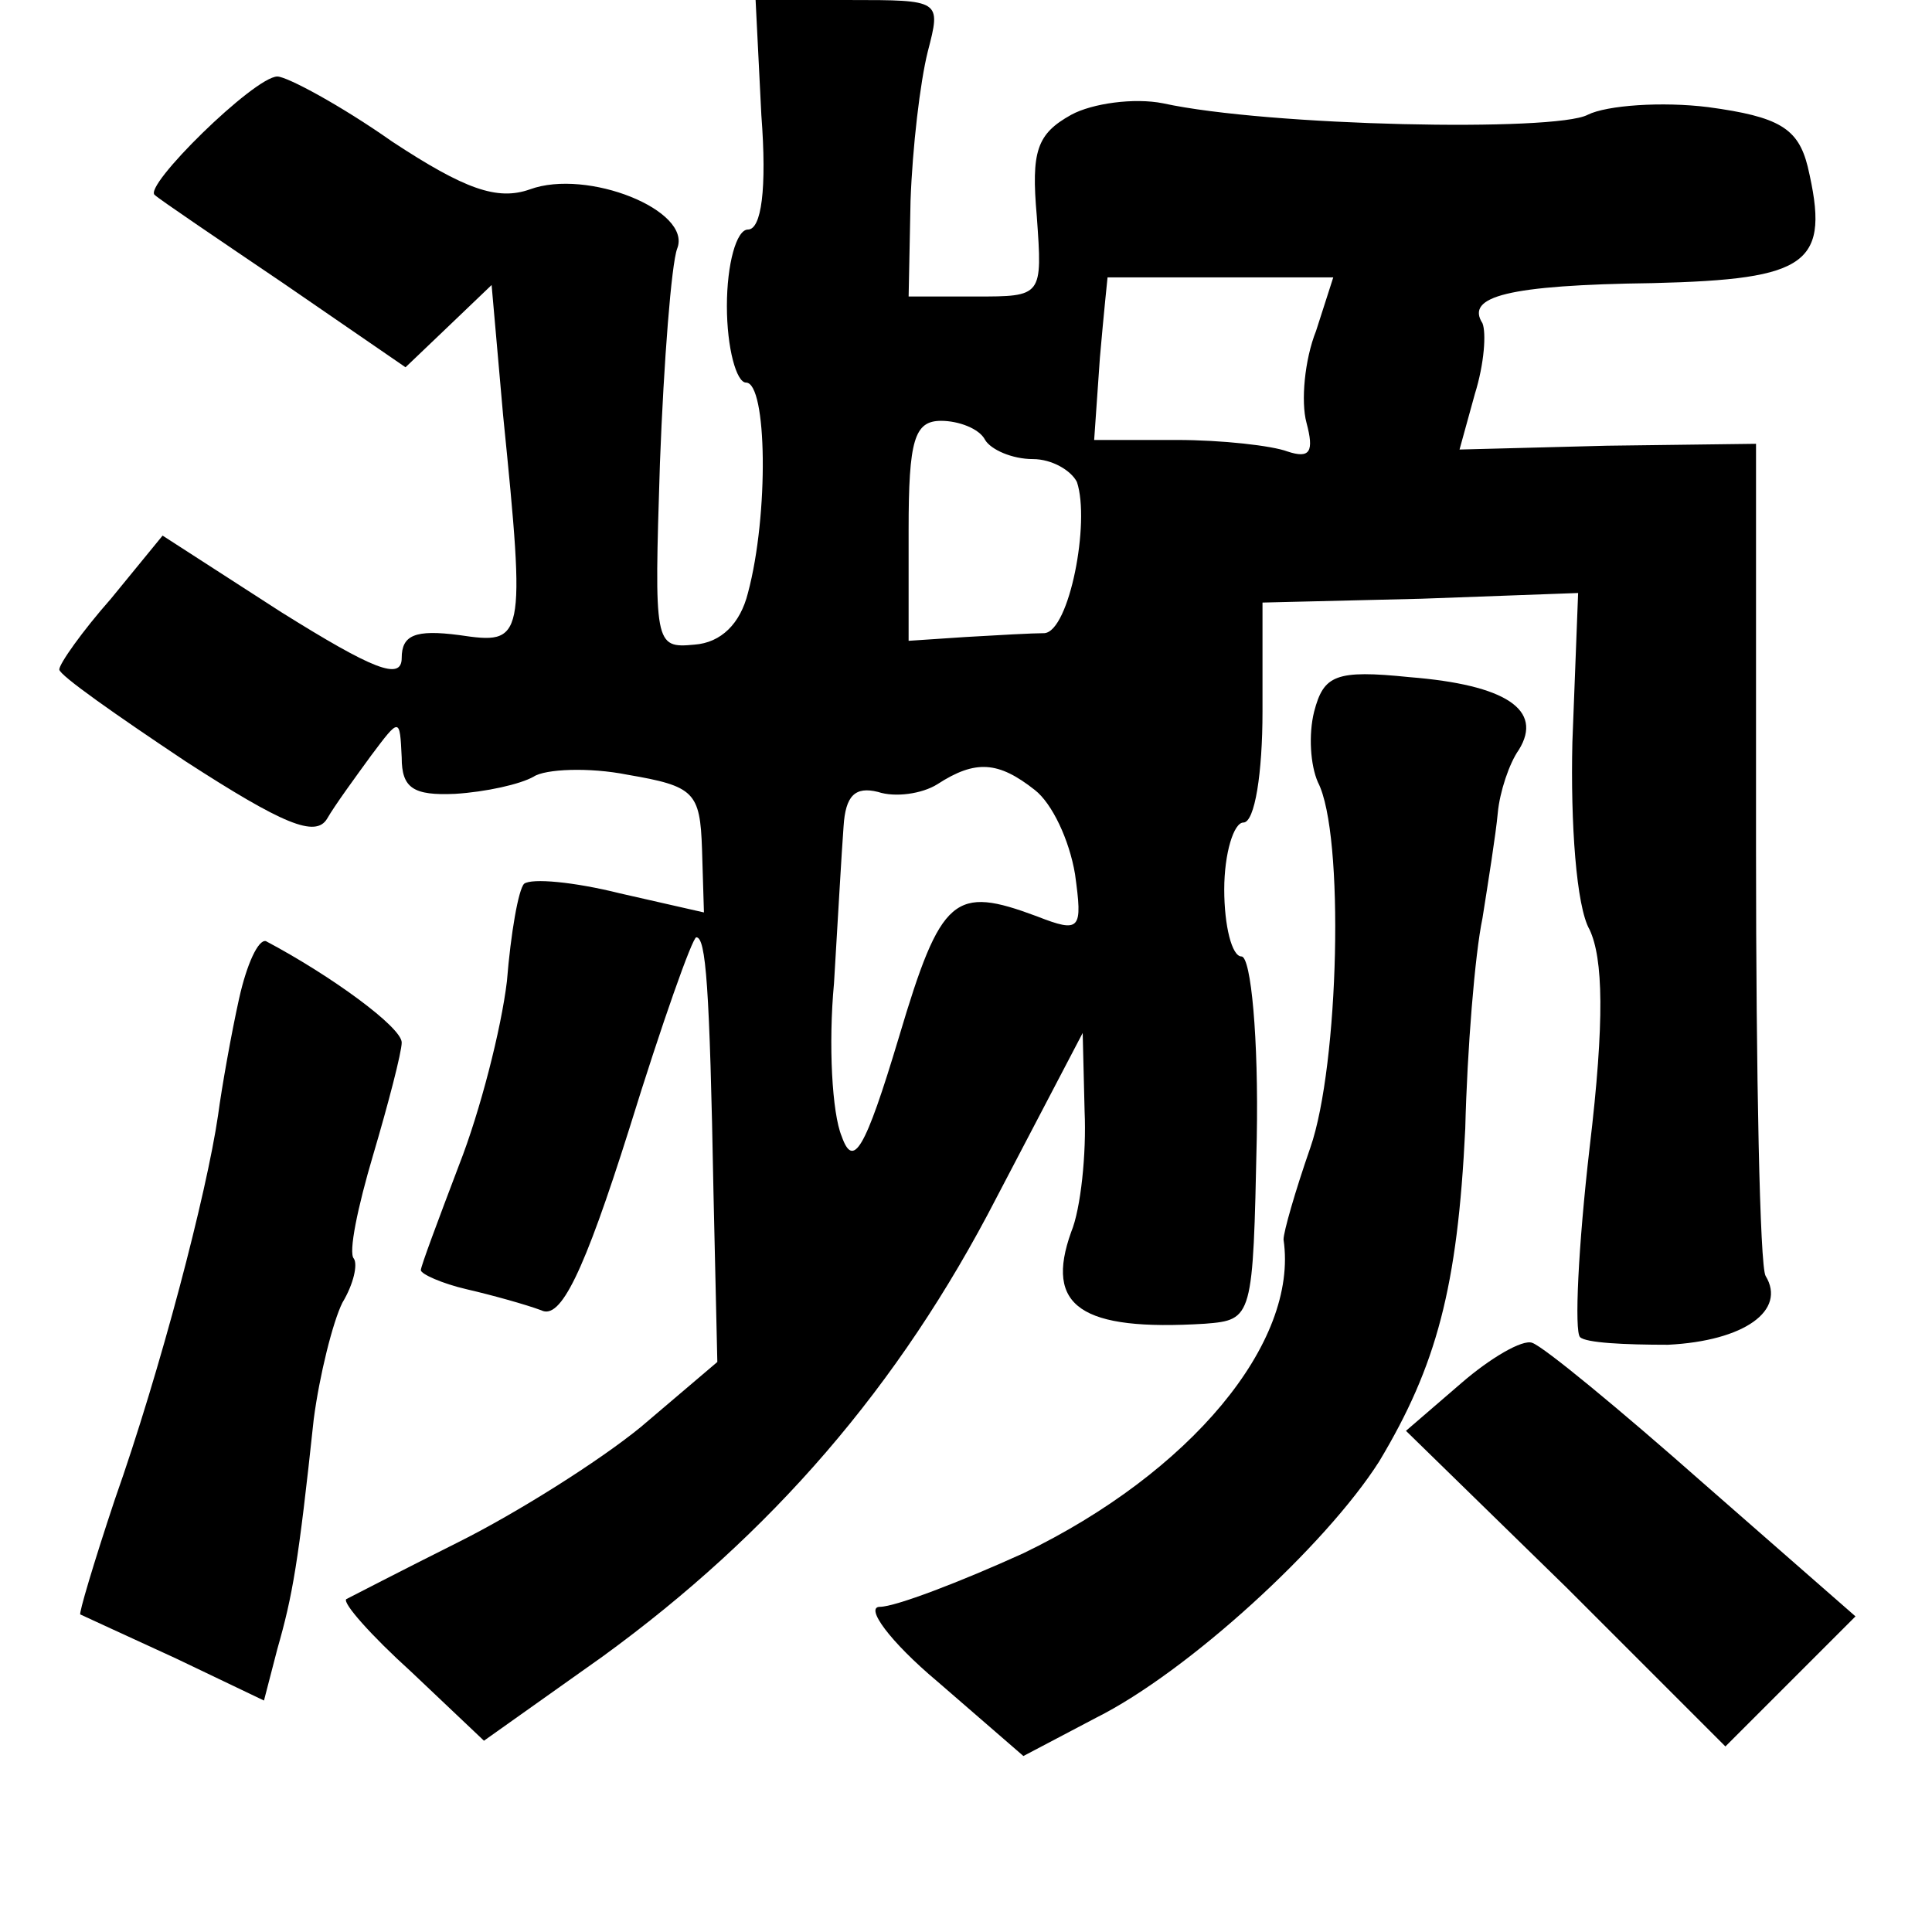 <?xml version="1.0" standalone="no"?>
<!DOCTYPE svg PUBLIC "-//W3C//DTD SVG 20010904//EN"
 "http://www.w3.org/TR/2001/REC-SVG-20010904/DTD/svg10.dtd">
<svg version="1.0" xmlns="http://www.w3.org/2000/svg"
 width="101pt" height="101pt" viewBox="0 0 101 101"
 preserveAspectRatio="xMidYMid meet">
<g transform="translate(0,101) scale(0.1,-0.1)"
fill="#000000" stroke="none">
<path d="M398 950 c3 -39 0 -60 -7 -60 -6 0 -11 -18 -11 -40 0 -22 5 -40 10
-40 11 0 12 -69 1 -110 -4 -16 -14 -26 -28 -27 -21 -2 -21 0 -18 95 2 53 6
104 9 112 8 20 -47 42 -77 31 -17 -6 -34 0 -72 25 -27 19 -55 34 -60 34 -12 0
-71 -58 -64 -62 2 -2 33 -23 67 -46 l64 -44 22 21 23 22 6 -68 c12 -119 11
-120 -23 -115 -23 3 -30 0 -30 -12 0 -12 -15 -6 -63 24 l-62 40 -27 -33 c-15
-17 -27 -34 -27 -37 0 -3 30 -24 66 -48 51 -33 68 -40 74 -30 4 7 15 22 23 33
15 20 15 20 16 -1 0 -16 6 -20 28 -19 16 1 34 5 41 9 6 4 29 5 49 1 35 -6 38
-9 39 -39 l1 -33 -44 10 c-24 6 -46 8 -50 5 -3 -3 -7 -26 -9 -51 -3 -25 -14
-68 -25 -96 -11 -29 -20 -53 -20 -55 0 -2 11 -7 24 -10 13 -3 31 -8 39 -11 10
-5 22 19 46 95 17 55 33 100 35 100 5 0 7 -25 9 -134 l2 -88 -40 -34 c-22 -18
-65 -45 -95 -60 -30 -15 -57 -29 -59 -30 -2 -2 13 -19 34 -38 l38 -36 62 44
c88 64 155 141 206 240 l45 86 1 -41 c1 -22 -2 -51 -7 -63 -14 -39 5 -52 70
-48 25 2 25 3 27 97 1 52 -3 95 -8 95 -5 0 -9 16 -9 35 0 19 5 35 10 35 6 0
10 26 10 58 l0 57 83 2 82 3 -3 -78 c-1 -42 2 -86 9 -98 7 -15 8 -47 0 -114
-6 -52 -8 -96 -5 -99 3 -3 23 -4 46 -4 40 2 62 18 51 36 -3 5 -5 105 -5 222
l0 213 -78 -1 -77 -2 8 29 c5 16 6 32 4 37 -9 14 13 20 89 21 82 2 93 10 81
61 -5 20 -15 26 -52 31 -24 3 -53 1 -63 -4 -17 -9 -167 -6 -222 6 -15 3 -37 0
-48 -6 -18 -10 -21 -19 -18 -53 3 -42 3 -42 -32 -42 l-35 0 1 50 c1 28 5 62 9
78 7 27 7 27 -41 27 l-49 0 3 -60z m290 -113 c-6 -15 -8 -37 -5 -48 4 -15 2
-19 -10 -15 -8 3 -34 6 -58 6 l-43 0 3 43 c2 23 4 42 4 42 1 0 27 0 60 0 l58
0 -9 -28z m-173 -57 c3 -5 14 -10 25 -10 10 0 20 -6 23 -12 7 -21 -4 -78 -17
-79 -6 0 -24 -1 -41 -2 l-30 -2 0 58 c0 47 3 57 17 57 9 0 20 -4 23 -10z m26
-183 c9 -7 18 -26 21 -44 4 -29 3 -31 -20 -22 -43 16 -50 11 -72 -63 -18 -60
-24 -69 -30 -52 -5 12 -7 48 -4 80 2 33 4 69 5 82 1 16 6 21 18 18 9 -3 23 -1
31 4 20 13 32 12 51 -3z"/>
<path d="M687 638 c-3 -12 -2 -28 2 -37 14 -27 11 -148 -4 -191 -8 -23 -14
-44 -14 -48 8 -54 -49 -122 -136 -164 -33 -15 -67 -28 -75 -28 -8 0 5 -18 30
-39 l45 -39 38 20 c48 24 120 90 148 134 30 50 41 91 45 174 1 41 5 91 9 110
3 19 7 44 8 55 1 11 6 26 11 33 13 21 -7 34 -57 38 -39 4 -45 1 -50 -18z"/>
<path d="M125 488 c-4 -18 -9 -46 -11 -61 -6 -41 -30 -133 -54 -201 -11 -33
-19 -60 -18 -60 2 -1 24 -11 50 -23 l46 -22 7 27 c8 28 11 45 19 120 3 23 10
51 15 61 6 10 8 20 6 23 -3 3 2 27 10 54 8 27 15 54 15 59 0 8 -37 35 -71 53
-4 1 -10 -12 -14 -30z"/>
<path d="M764 287 l-29 -25 84 -82 83 -83 34 34 34 34 -80 70 c-43 38 -83 71
-89 73 -5 2 -22 -8 -37 -21z"/>
</g>
</svg>
